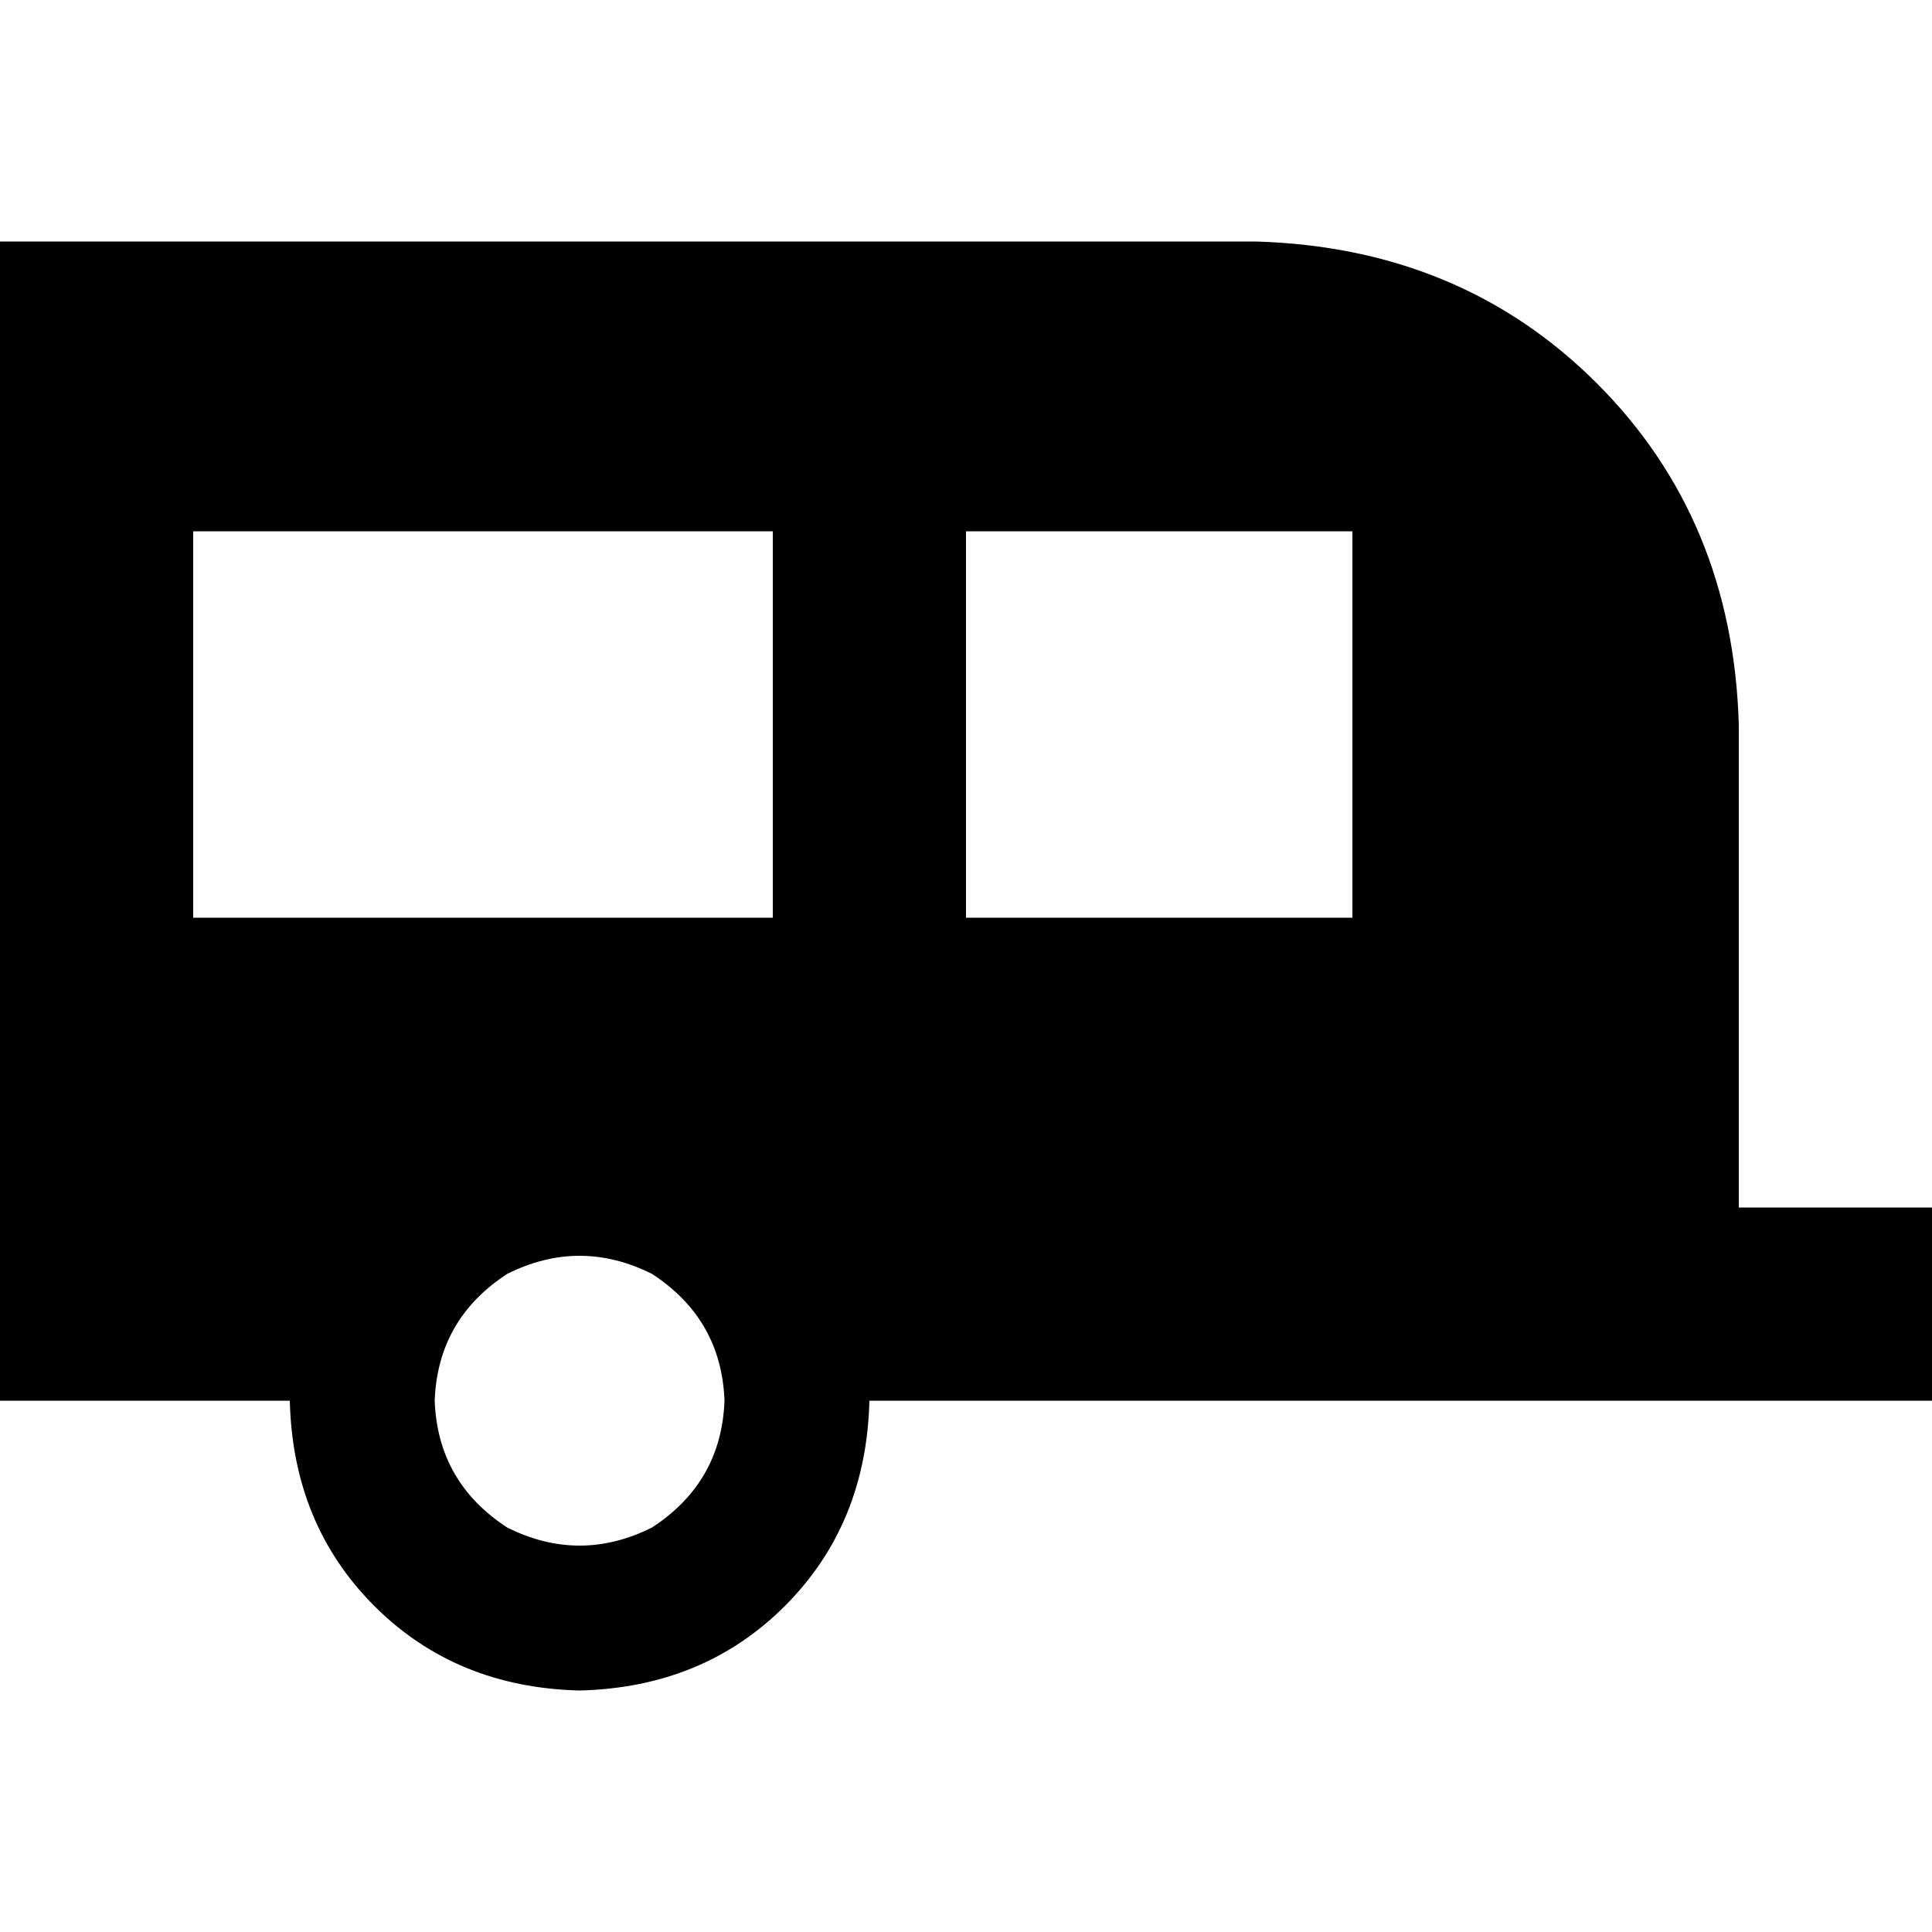 <svg xmlns="http://www.w3.org/2000/svg" viewBox="0 0 512 512">
  <path d="M 332.8 64 L 0 64 L 332.8 64 L 0 64 L 0 371.2 L 0 371.2 L 76.8 371.2 L 76.8 371.2 Q 77.6 404 99.2 425.6 Q 120.8 447.2 153.6 448 Q 186.4 447.2 208 425.6 Q 229.6 404 230.4 371.2 L 460.8 371.2 L 512 371.2 L 512 320 L 512 320 L 486.4 320 L 460.8 320 L 460.8 192 L 460.8 192 Q 459.2 137.6 423.2 101.6 Q 387.2 65.6 332.8 64 L 332.8 64 Z M 51.2 140.8 L 204.8 140.8 L 51.2 140.8 L 204.8 140.8 L 204.8 243.2 L 204.8 243.2 L 51.2 243.2 L 51.2 243.2 L 51.2 140.8 L 51.2 140.8 Z M 358.4 140.8 L 358.4 243.2 L 358.4 140.8 L 358.4 243.2 L 256 243.2 L 256 243.2 L 256 140.8 L 256 140.8 L 358.4 140.8 L 358.4 140.8 Z M 115.2 371.2 Q 116 349.6 134.4 337.6 Q 153.6 328 172.8 337.6 Q 191.2 349.6 192 371.2 Q 191.2 392.8 172.8 404.8 Q 153.6 414.4 134.4 404.8 Q 116 392.8 115.2 371.2 L 115.2 371.2 Z" />
</svg>